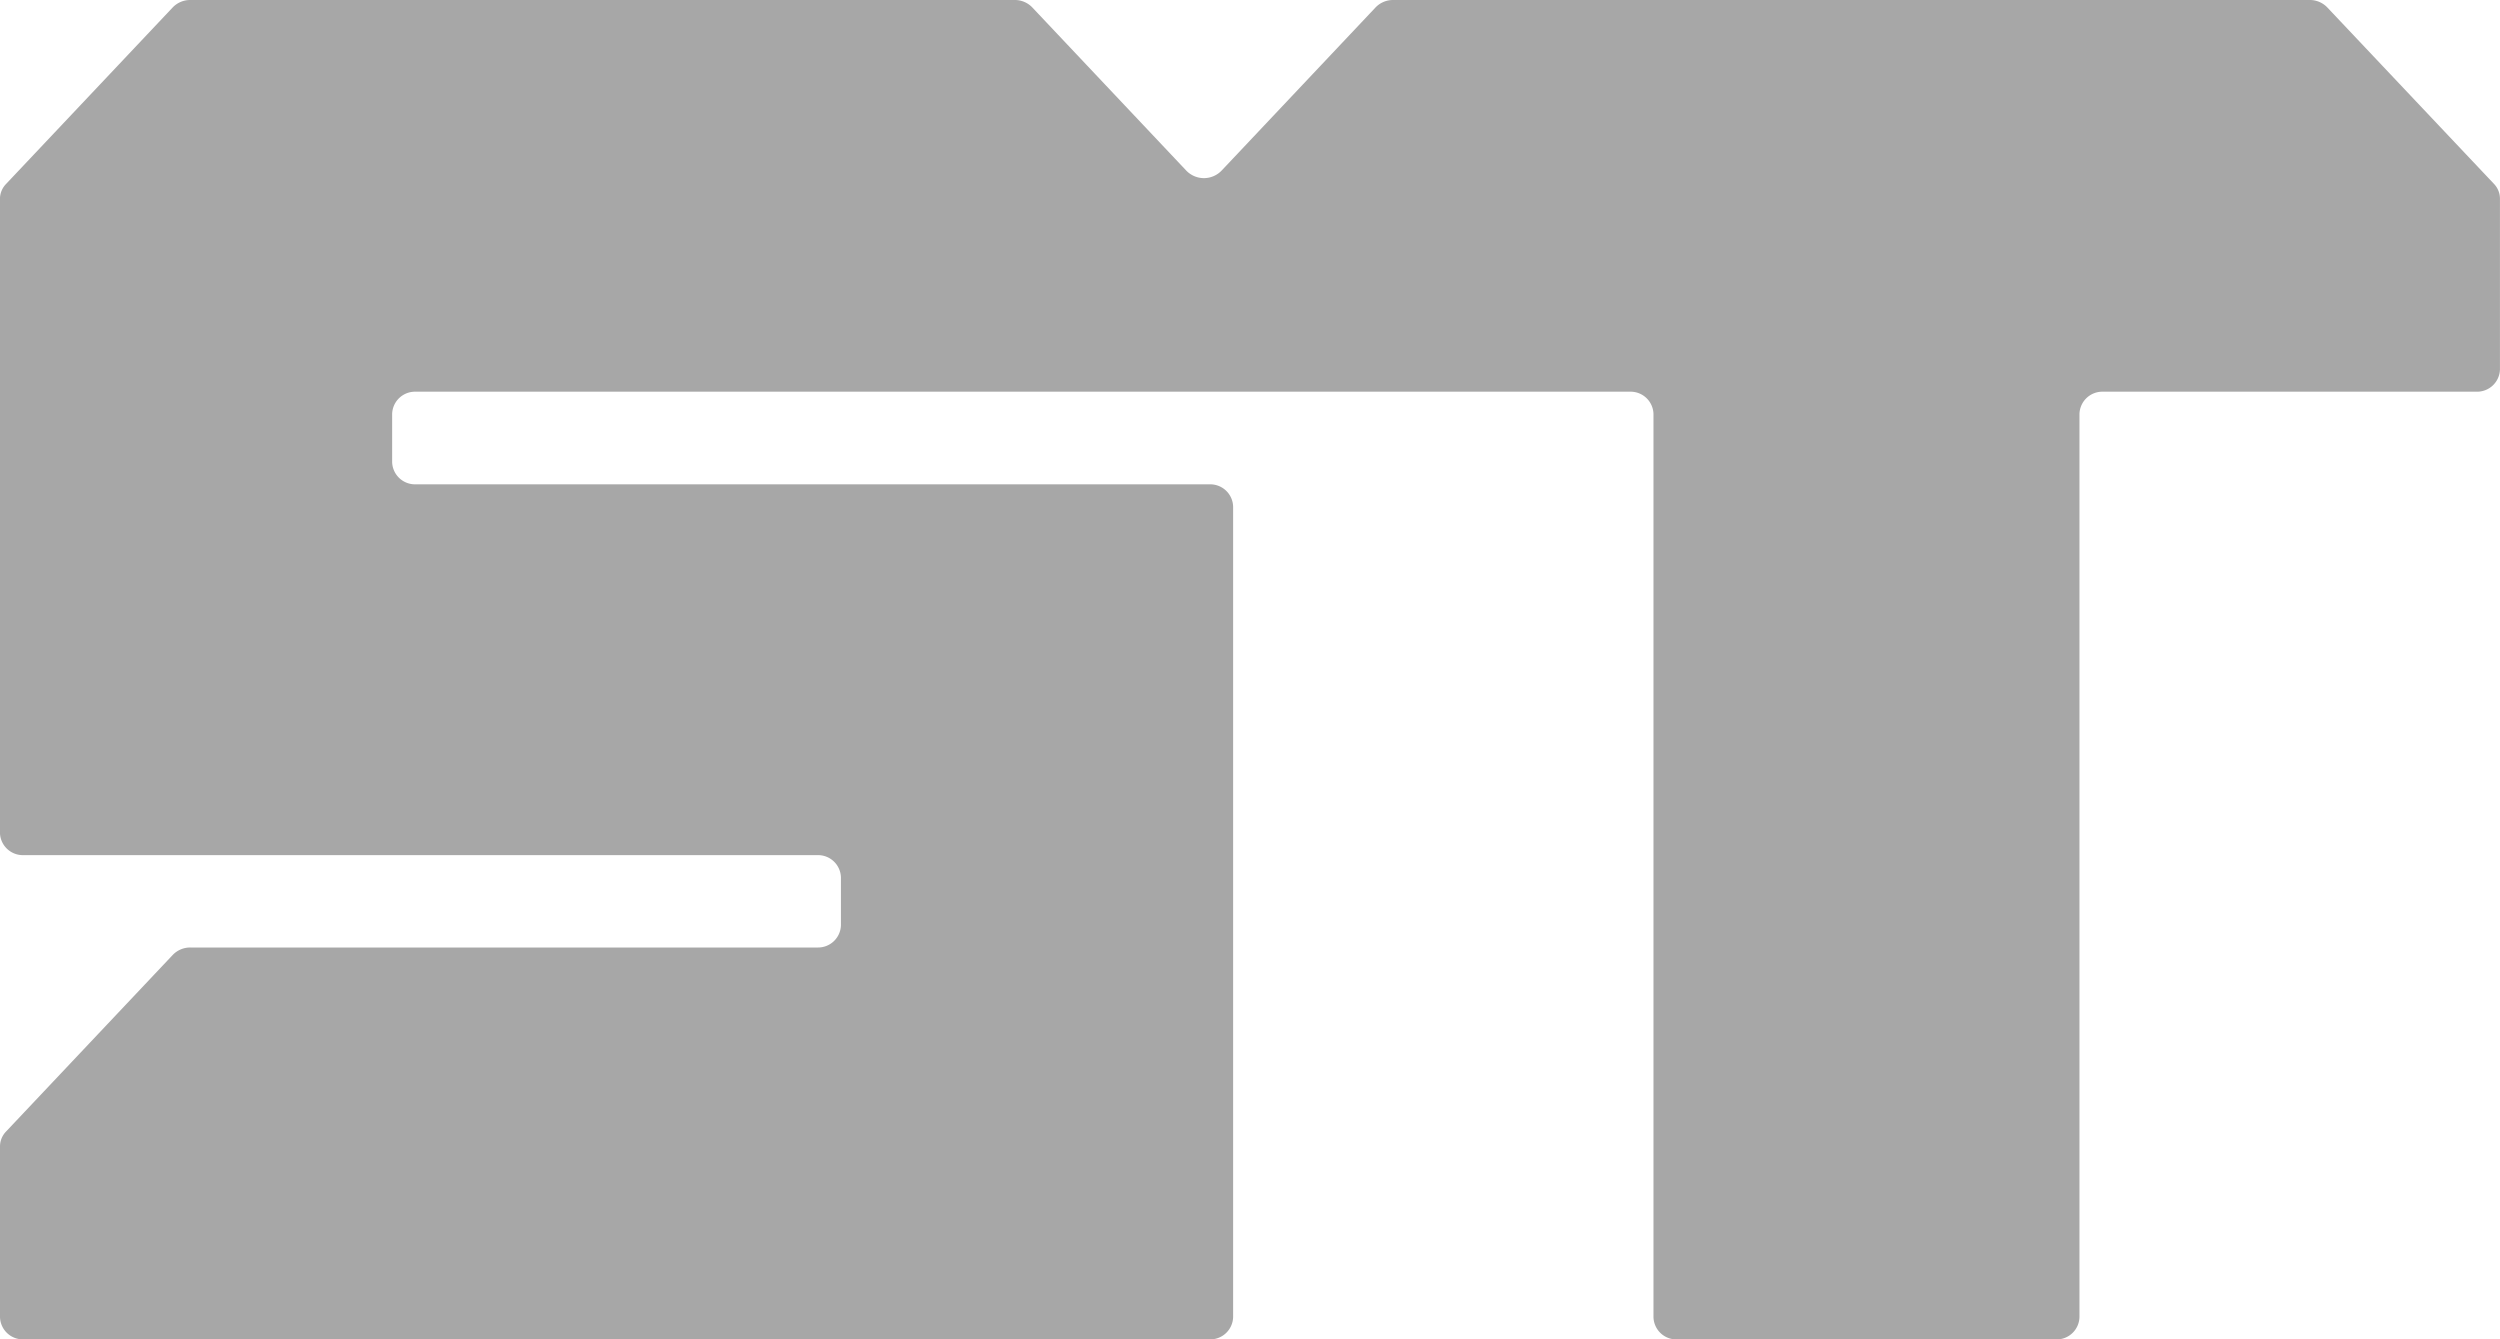 <svg xmlns="http://www.w3.org/2000/svg" width="56" height="30" viewBox="0 0 56 30">
  <g id="그룹_6682" data-name="그룹 6682" transform="translate(-192.195 -326.176)">
    <path id="패스_7356" data-name="패스 7356" d="M244.327,326.343a.541.541,0,0,0-.393-.167H223.4a.542.542,0,0,0-.393.167l-3.193,3.384-.258.273a.548.548,0,0,1-.786,0l-3.451-3.657a.541.541,0,0,0-.393-.167H196.456a.542.542,0,0,0-.393.167l-3.735,3.957a.482.482,0,0,0-.134.331v14.2a.513.513,0,0,0,.527.5h17.784a.513.513,0,0,1,.527.5V346.9a.513.513,0,0,1-.527.5H196.457a.541.541,0,0,0-.393.167l-3.735,3.957a.483.483,0,0,0-.134.331v3.823a.513.513,0,0,0,.527.5H219.29a.513.513,0,0,0,.527-.5V337.525a.513.513,0,0,0-.527-.5H201.506a.513.513,0,0,1-.527-.5V335.45a.513.513,0,0,1,.527-.5h27.2a.513.513,0,0,1,.527.5v20.229a.513.513,0,0,0,.527.5h8.488a.513.513,0,0,0,.527-.5V335.45a.513.513,0,0,1,.527-.5h8.365a.513.513,0,0,0,.527-.5v-3.823a.482.482,0,0,0-.133-.331Z" transform="translate(0 0)" fill="#a7a7a7"/>
  </g>
</svg>
